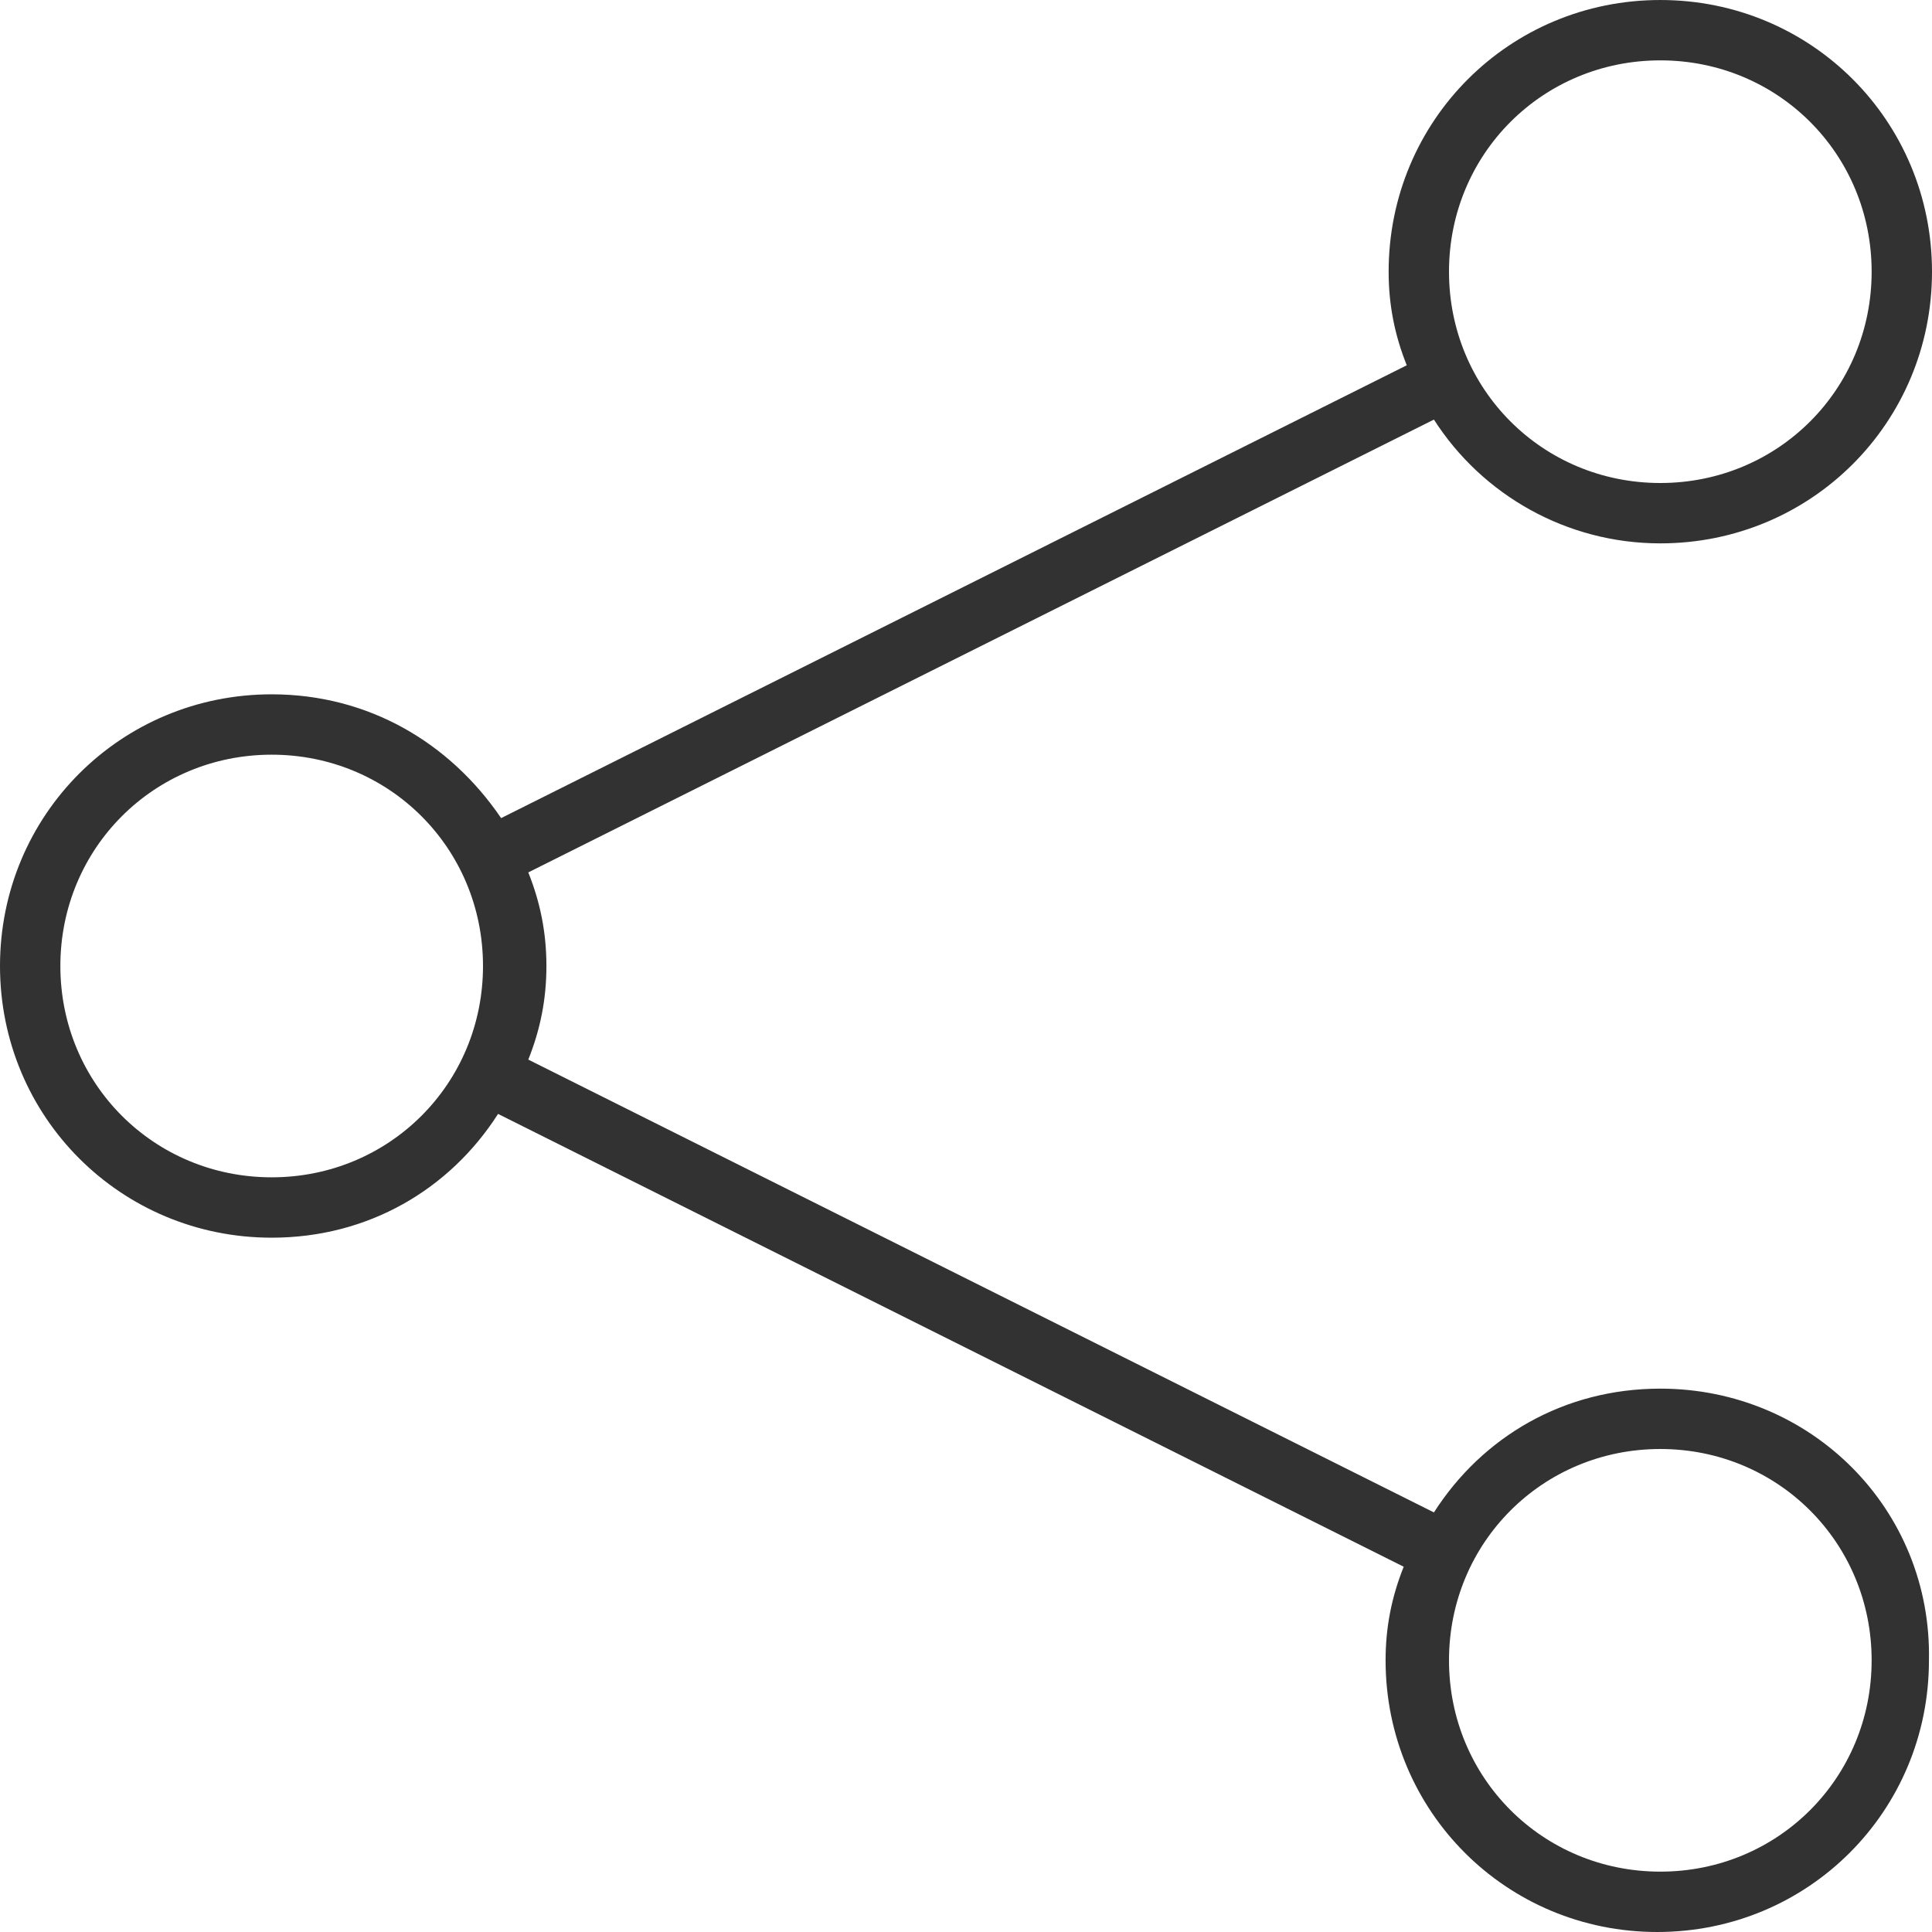 <svg height="45" viewBox="0 0 45 45" width="45" xmlns="http://www.w3.org/2000/svg"><path d="m38.672 32.344c-2.25 0-4.148 1.125-5.273 2.883l-21.094-10.547c.281-.703.422-1.406.422-2.18s-.141-1.477-.422-2.18l21.094-10.547c1.125 1.758 3.094 2.883 5.273 2.883 3.516 0 6.328-2.812 6.328-6.328s-2.812-6.328-6.328-6.328-6.328 2.812-6.328 6.328c0 .773.141 1.477.422 2.18l-21.094 10.547c-1.195-1.758-3.094-2.883-5.344-2.883-3.516 0-6.328 2.812-6.328 6.328s2.812 6.328 6.328 6.328c2.25 0 4.148-1.125 5.273-2.883l21.094 10.547c-.281.703-.422 1.406-.422 2.18 0 3.516 2.812 6.328 6.328 6.328s6.328-2.812 6.328-6.328c.07-3.516-2.742-6.328-6.258-6.328zm0-30.938c2.742 0 4.922 2.18 4.922 4.922s-2.18 4.922-4.922 4.922-4.922-2.18-4.922-4.922 2.18-4.922 4.922-4.922zm-32.344 26.016c-2.742 0-4.922-2.18-4.922-4.922s2.18-4.922 4.922-4.922 4.922 2.18 4.922 4.922-2.18 4.922-4.922 4.922zm32.344 16.172c-2.742 0-4.922-2.18-4.922-4.922s2.18-4.922 4.922-4.922 4.922 2.18 4.922 4.922-2.18 4.922-4.922 4.922z" fill="#323232"/></svg>